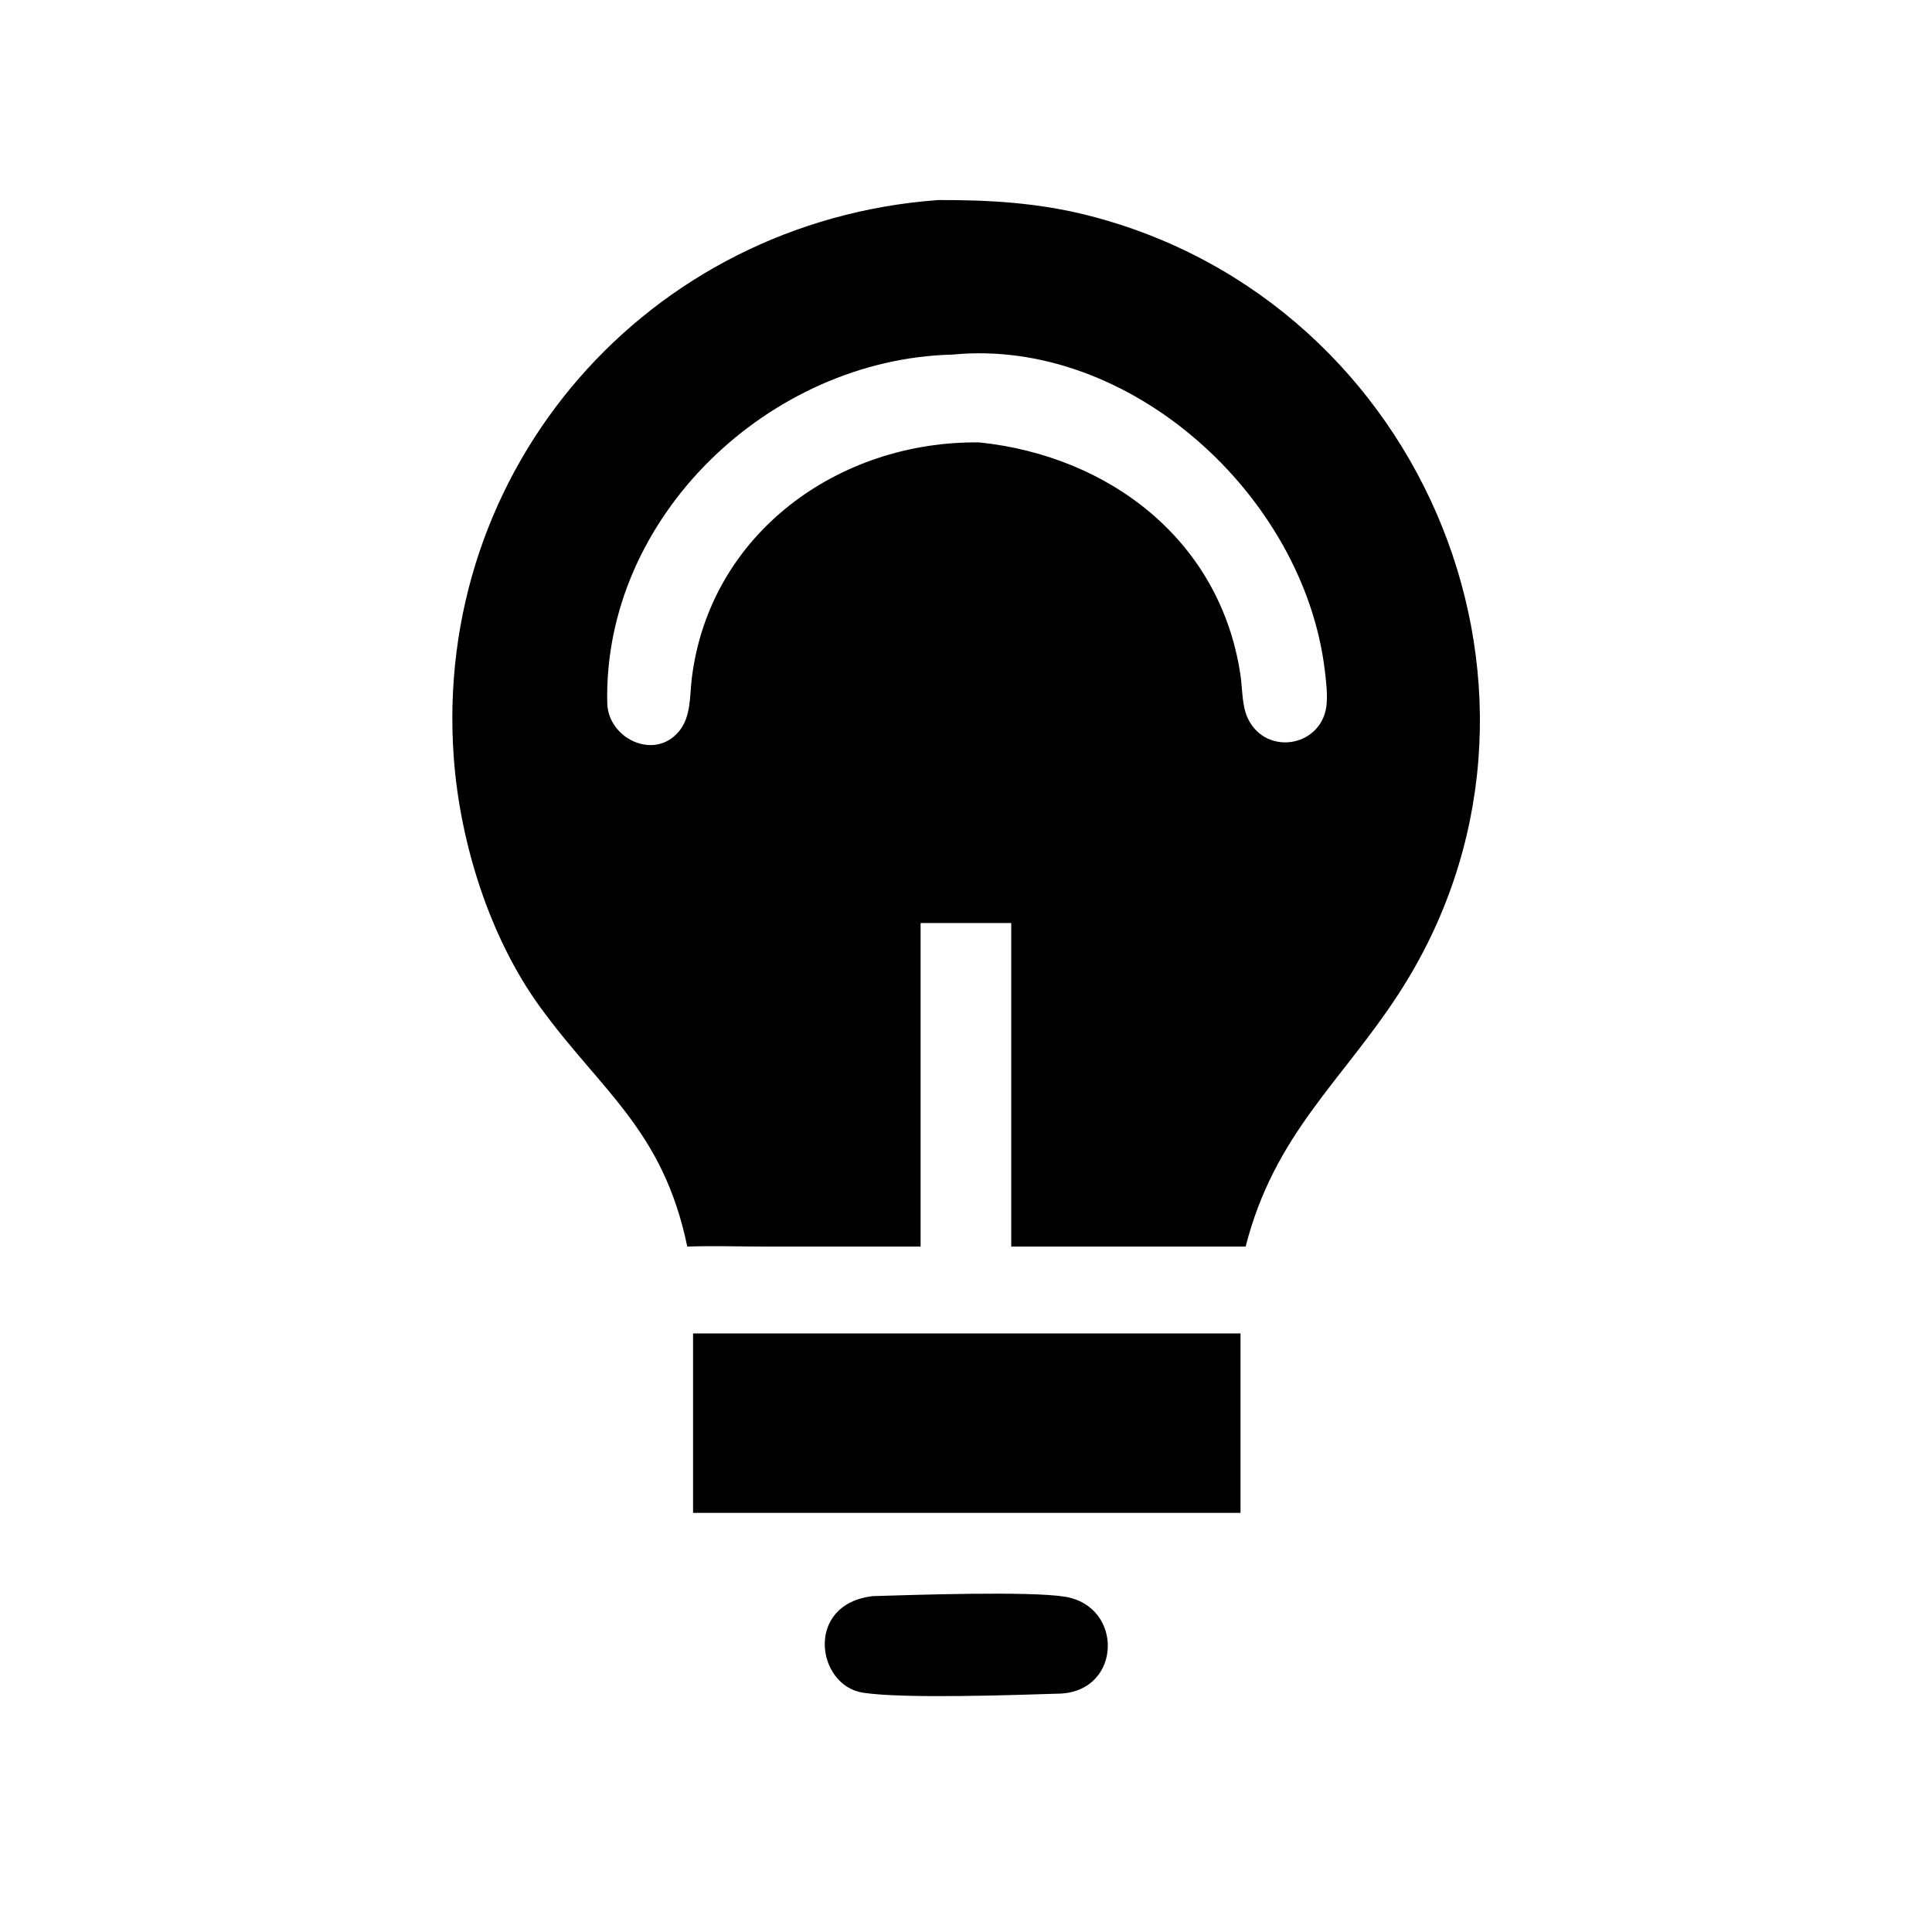 <?xml version="1.0" encoding="utf-8" ?>
<svg xmlns="http://www.w3.org/2000/svg" xmlns:xlink="http://www.w3.org/1999/xlink" width="1024" height="1024">
	<path transform="scale(2 2)" d="M182.135 330.356C175.688 299.326 159.279 289.182 143.004 266.692C129.76 248.392 121.98 223.523 120.285 201.148C114.442 124.032 171.677 58.659 248.598 53.016C262.293 52.967 275.23 53.736 288.554 57.139C378.257 80.049 421.259 185.566 370.615 263.427C355.425 286.781 337.709 300.616 330.106 330.356L267.987 330.356L267.987 244.614L263.917 244.614L243.971 244.614L243.971 330.356L202.616 330.356C195.809 330.354 188.932 330.116 182.135 330.356ZM252.376 93.973C203.972 95.142 159.85 136.902 160.927 186.309C161.131 195.691 173.38 201.662 179.915 193.84C183.2 189.908 182.747 184.423 183.345 179.639C188.137 141.341 222.263 116.776 259.567 117.243C293.991 120.859 323.452 143.184 328.75 178.972C329.297 182.671 329.087 187.111 330.746 190.5C335.718 200.652 350.833 197.814 351.59 186.304C351.779 183.425 351.415 180.338 351.065 177.471C345.425 131.309 299.401 89.34 252.376 93.973Z"/>
	<path transform="scale(2 2)" d="M183.669 353.375L256.245 353.375L328.748 353.375L328.748 400.926L256.245 400.926L183.669 400.926L183.669 353.375Z"/>
	<path transform="scale(2 2)" d="M281.097 448.818C269.373 449.175 239.816 450.254 228.741 448.59C216.276 446.717 213.215 425.01 231.343 422.987C241.722 422.683 272.75 421.605 282.235 423.148C297.774 425.676 297.319 447.974 281.097 448.818Z"/>
</svg>
